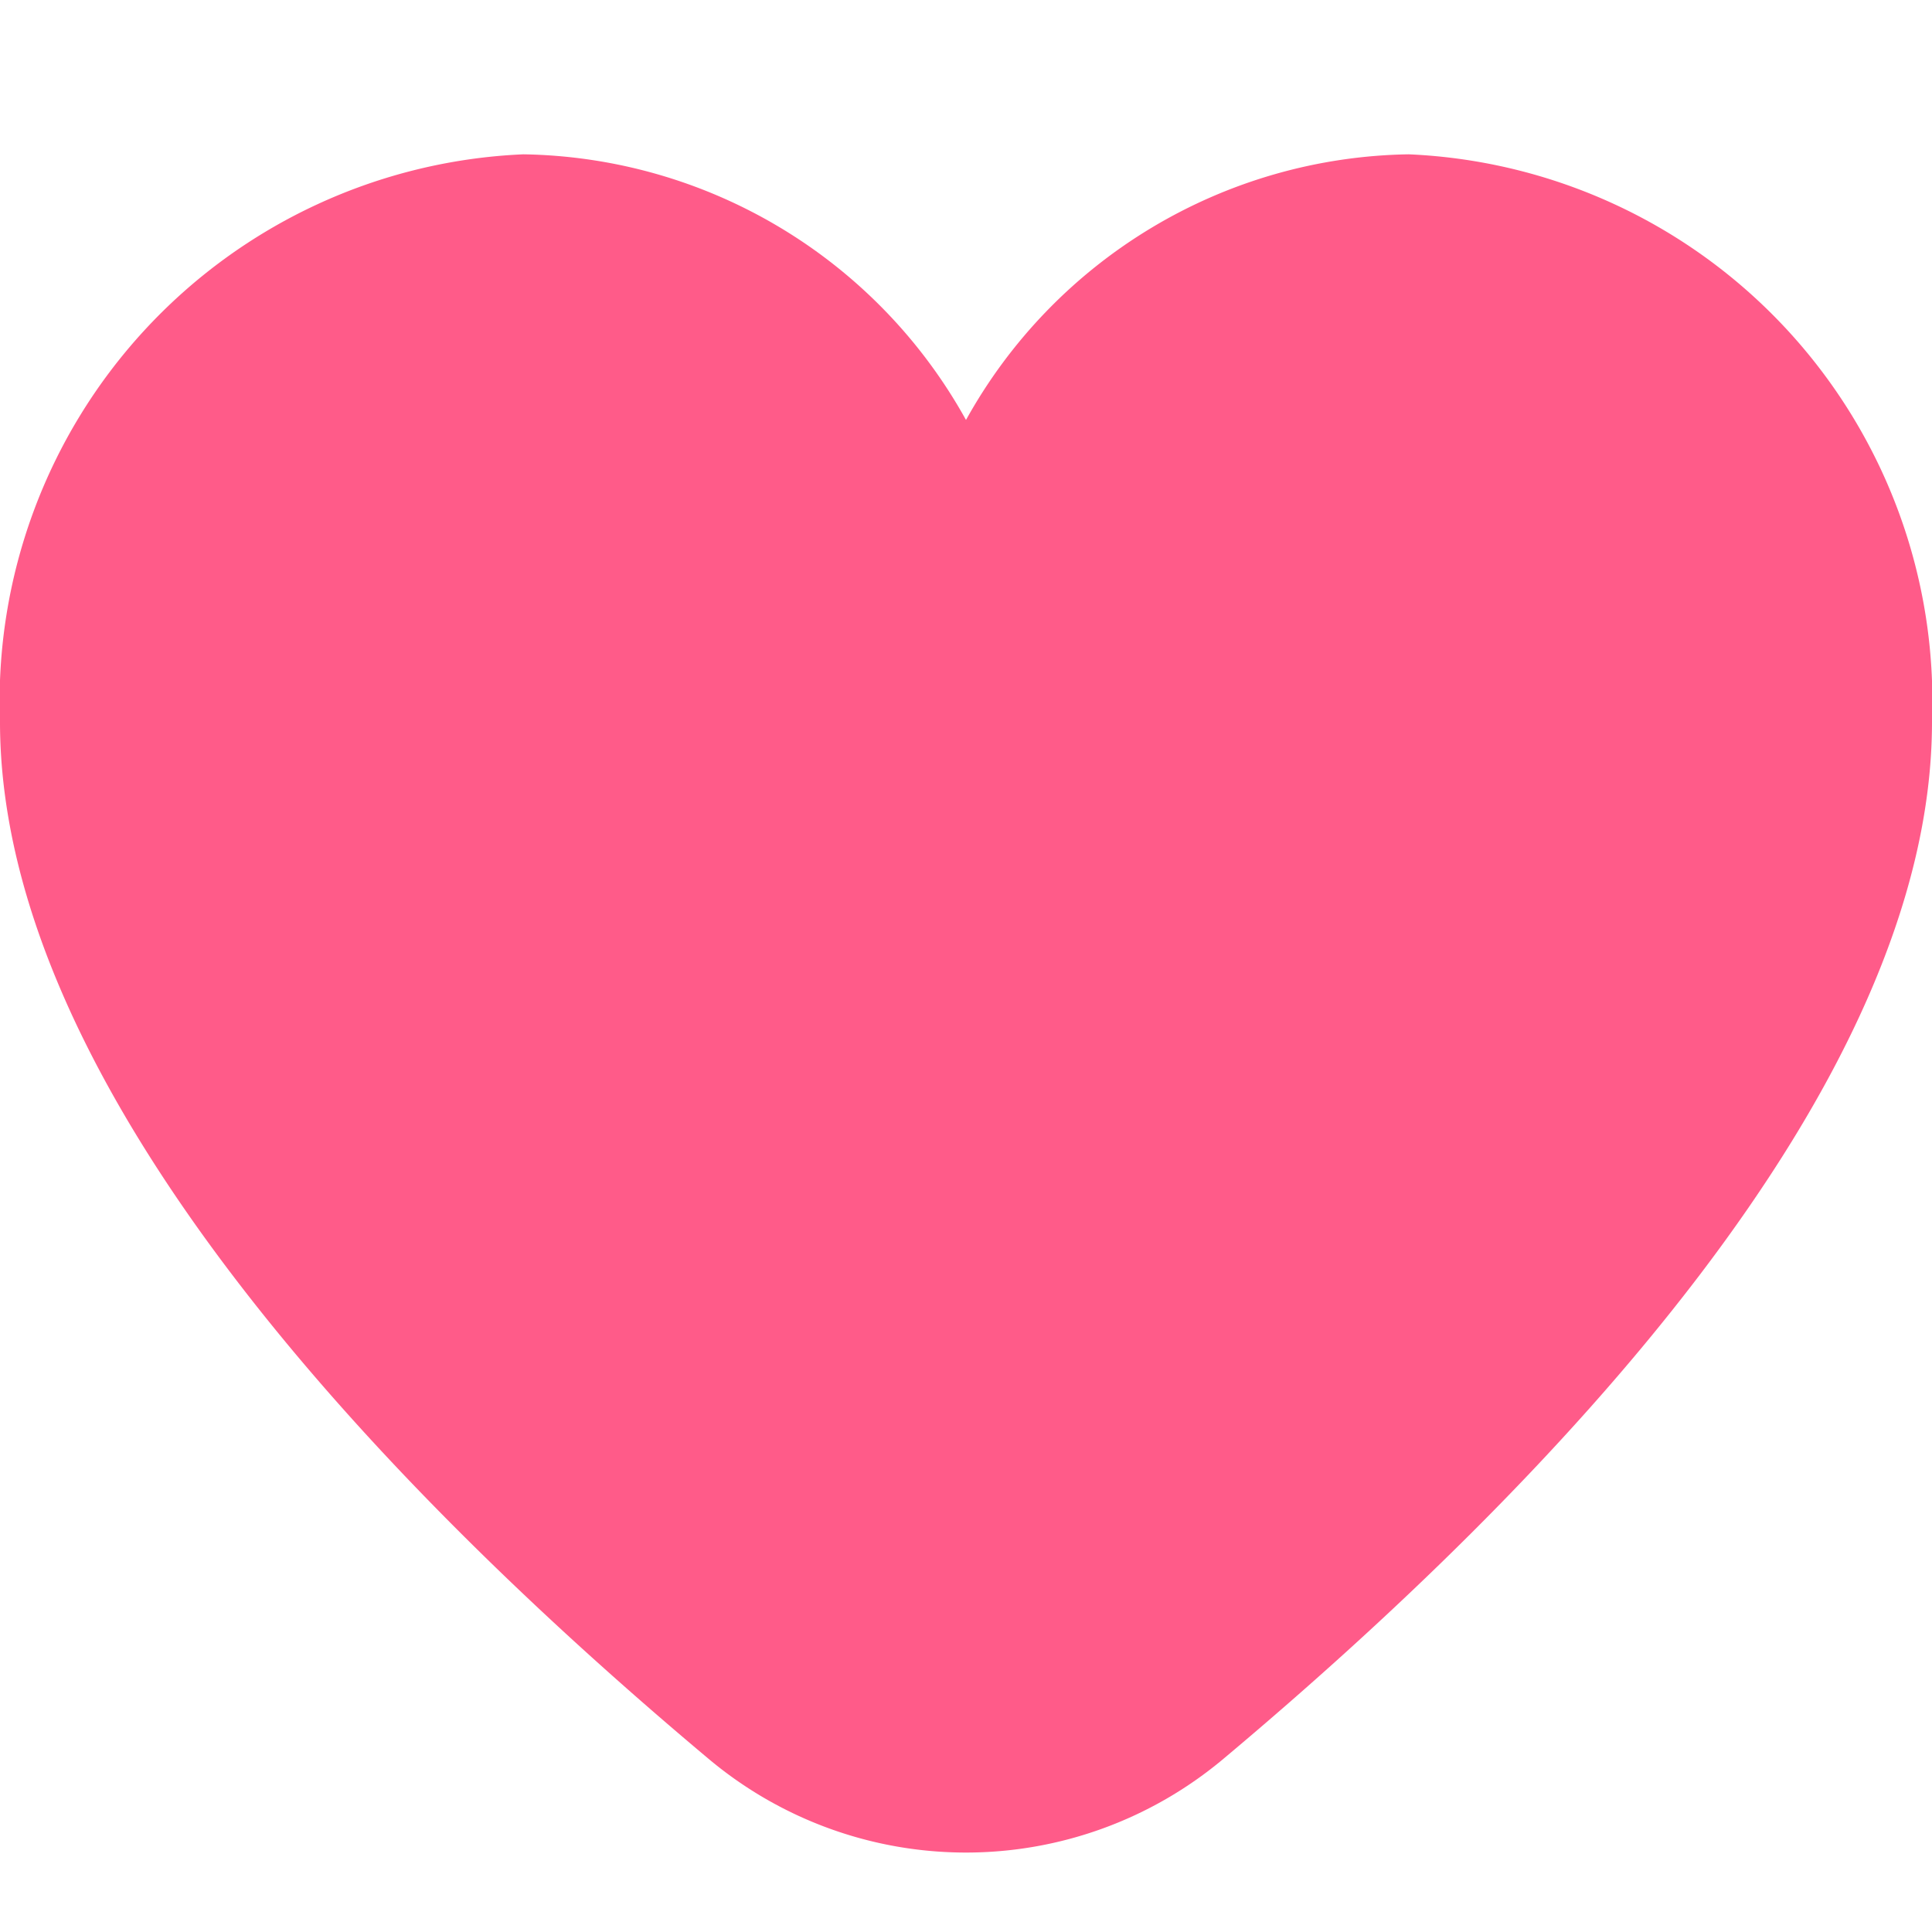<svg xmlns:xlink="http://www.w3.org/1999/xlink" viewBox="0 0 24 24" class="svg-filled" xmlns="http://www.w3.org/2000/svg" width="24"  height="24" ><path d="M17.5,1.917a6.4,6.4,0,0,0-5.5,3.3,6.4,6.4,0,0,0-5.5-3.3A6.8,6.8,0,0,0,0,8.967c0,4.547,4.786,9.513,8.8,12.88a4.974,4.974,0,0,0,6.4,0C19.214,18.48,24,13.514,24,8.967A6.8,6.8,0,0,0,17.5,1.917Z" fill="#FF5B89"></path></svg>
